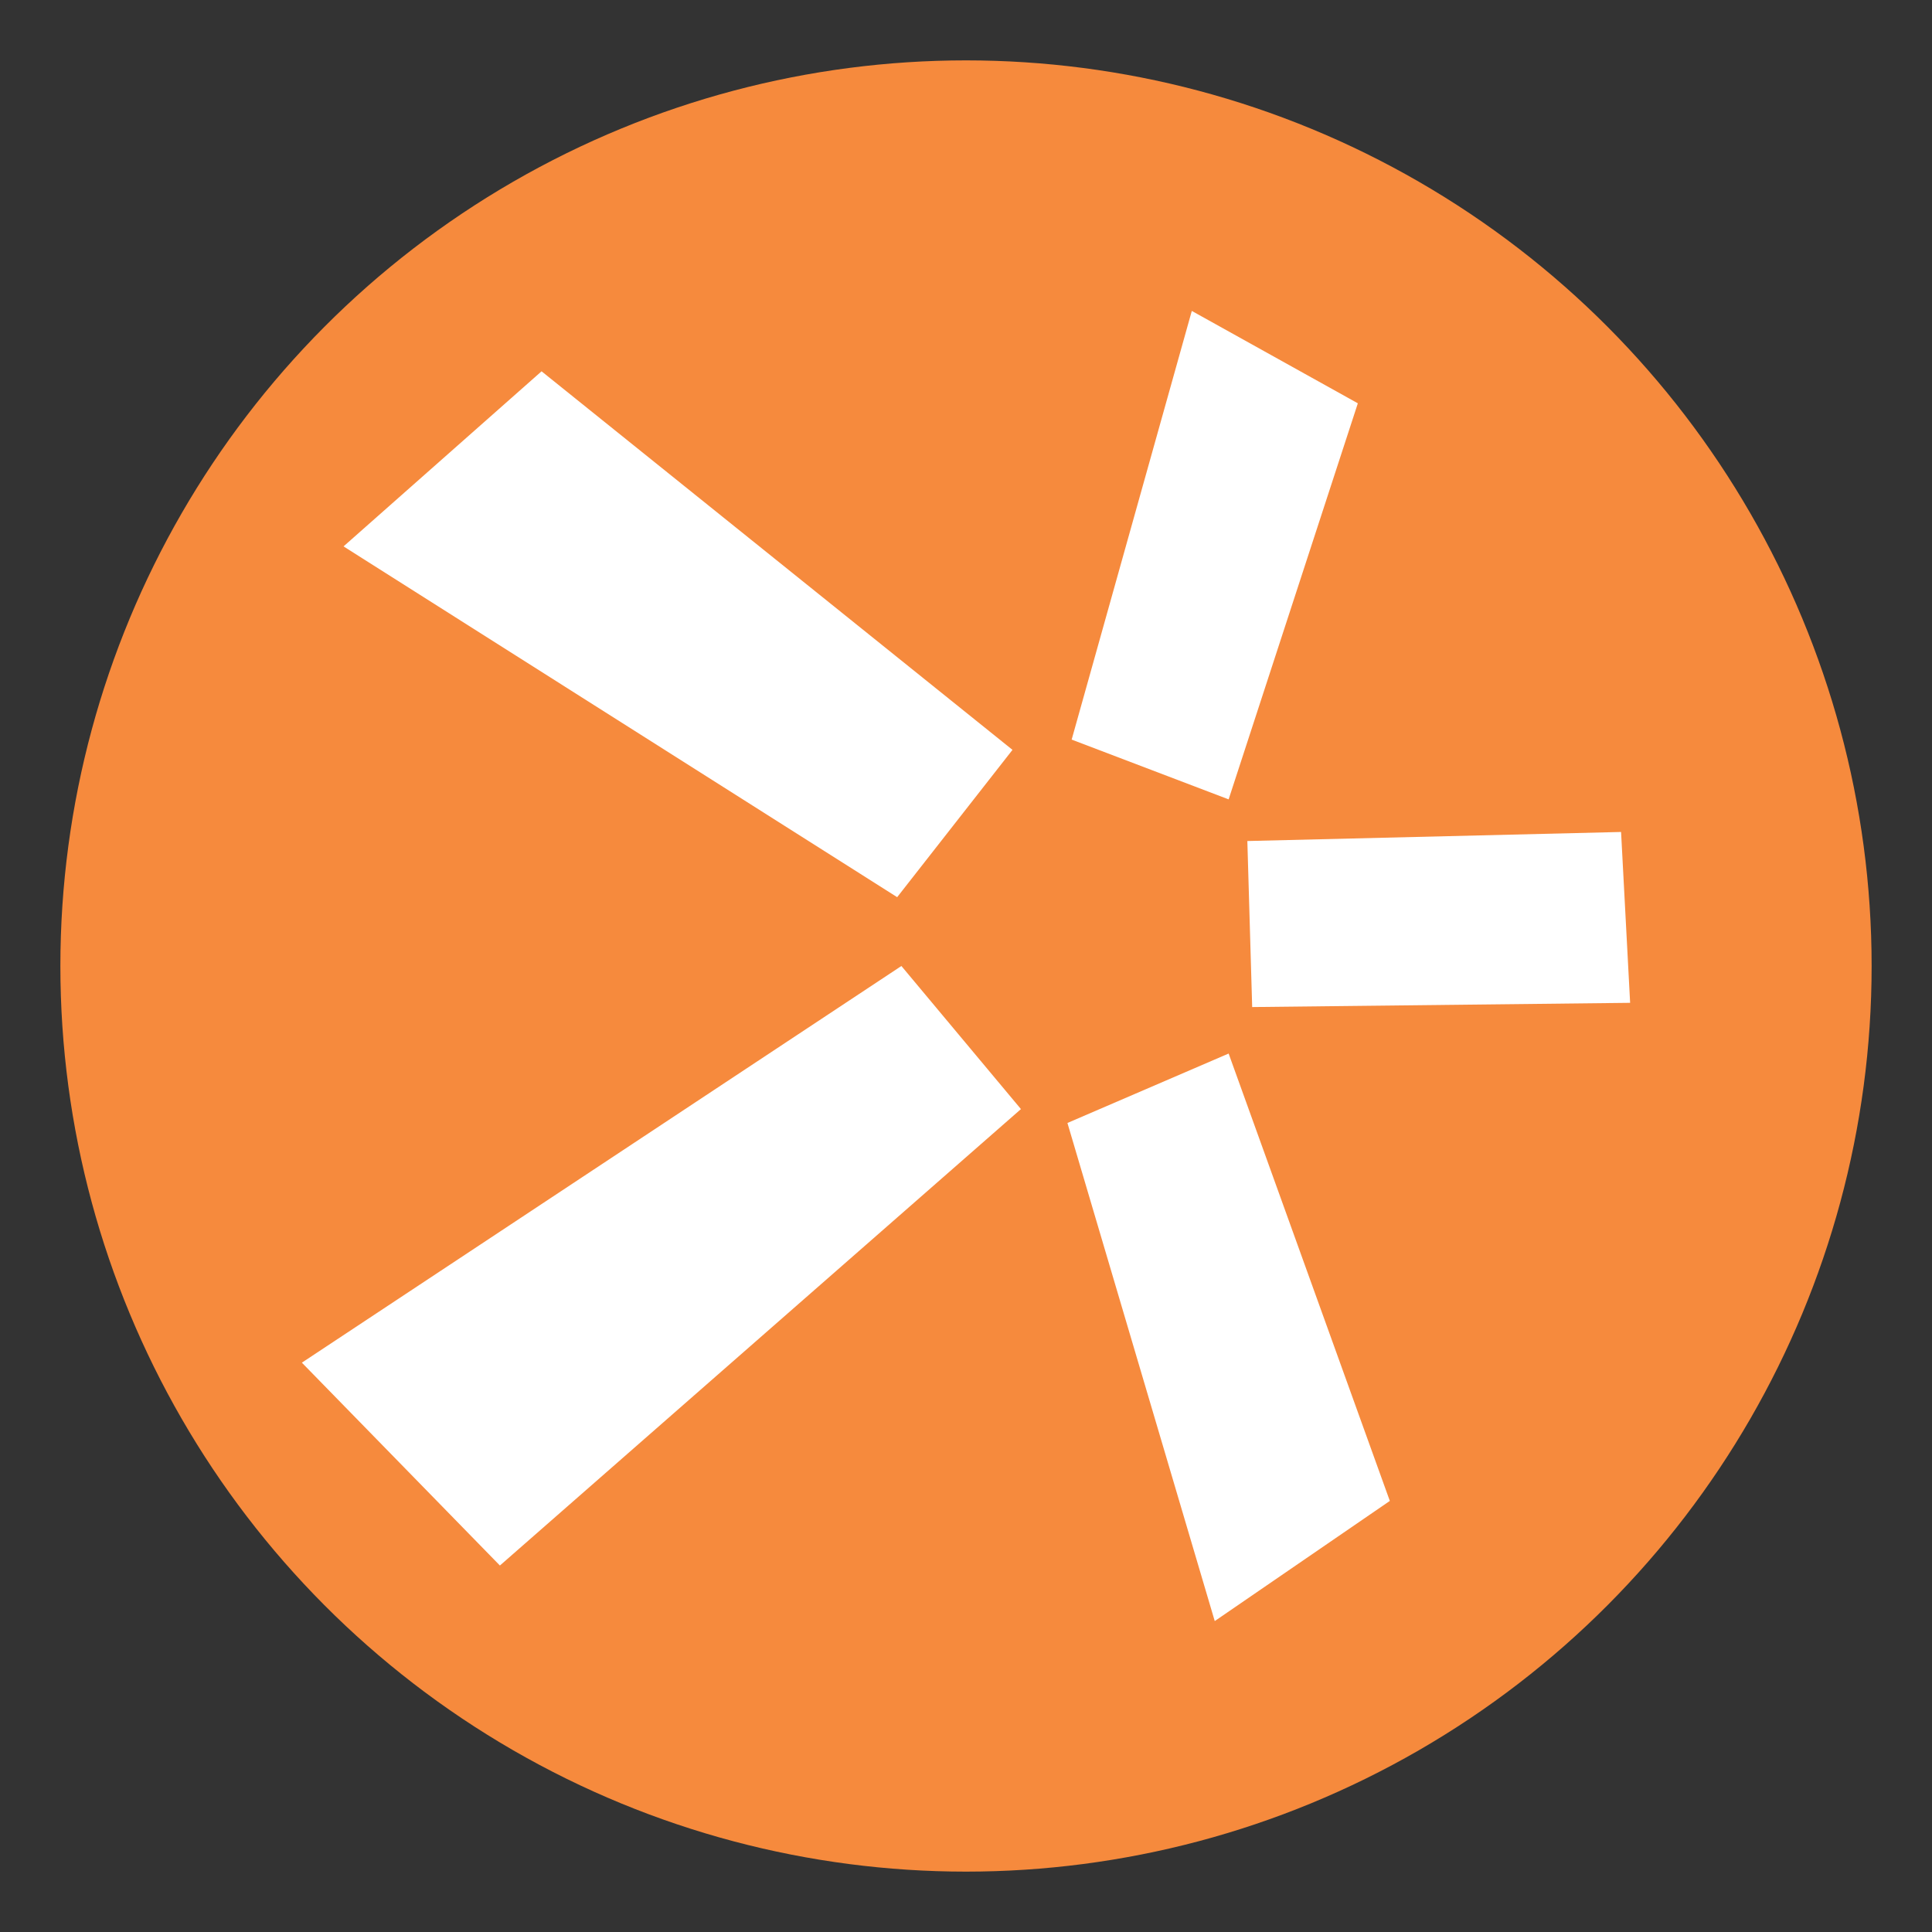 <?xml version="1.0" encoding="utf-8"?>
<!-- Generator: Adobe Illustrator 24.3.0, SVG Export Plug-In . SVG Version: 6.00 Build 0)  -->
<svg version="1.1" id="Layer_1" xmlns="http://www.w3.org/2000/svg" xmlns:xlink="http://www.w3.org/1999/xlink" x="0px" y="0px"
	 viewBox="0 0 32 32" style="enable-background:new 0 0 32 32;" xml:space="preserve">
<rect x="0" y="0" width="32" height="32" fill="#333333" stroke="none"/>
<style type="text/css">
	.st0{fill:#F68A3D;}
	.st1{fill:#FFFFFF;}
</style>
<circle class="st0" cx="16" cy="16" r="15"/>
<g>
	<path class="st1" d="M26.85,13.78l-6.19,0.15l0.08,2.75L27,16.61L26.85,13.78 M8.97,6.15l-3.28,2.9l9.17,5.81l1.91-2.44L8.97,6.15
		 M20.35,17.45l-2.67,1.15l2.44,8.25l2.9-1.99L20.35,17.45 M14.93,16L5,22.57l3.28,3.36l8.63-7.56L14.93,16 M22.49,6.68l-2.75-1.53
		l-1.99,7.1l2.6,0.99L22.49,6.68"/>
</g>
</svg>
